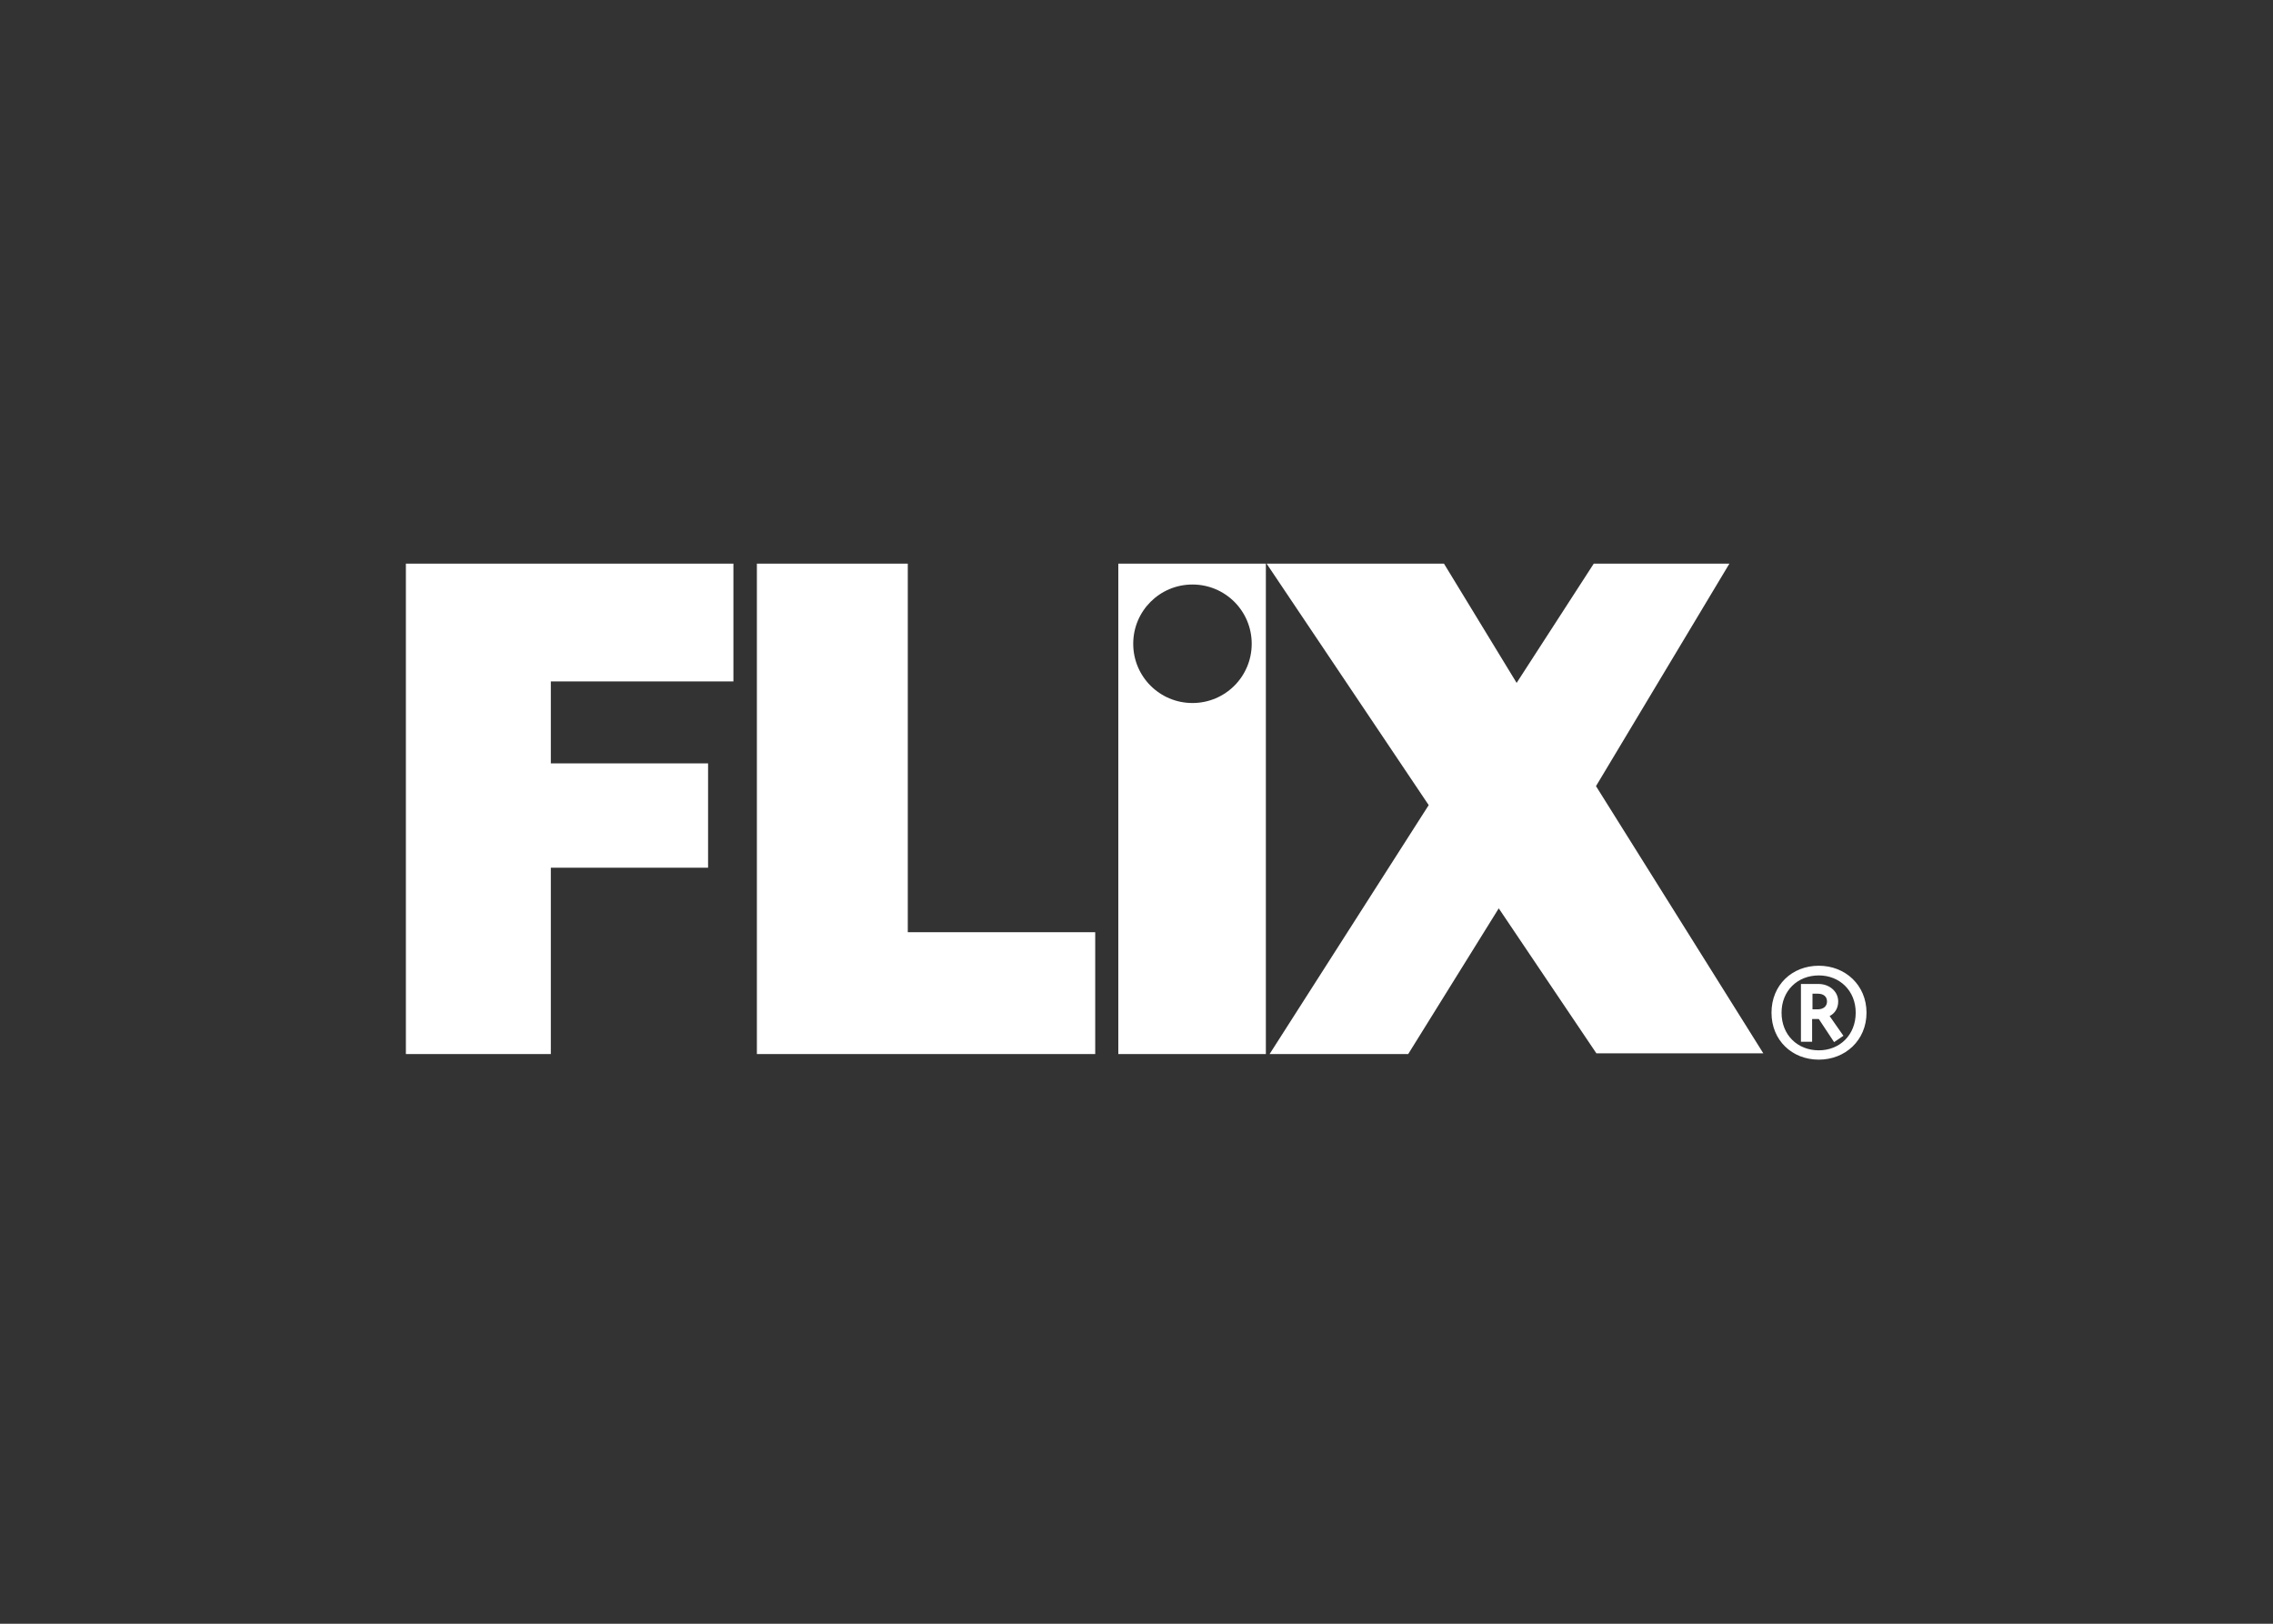 <svg clip-rule="evenodd" fill="#fff" fill-rule="evenodd" stroke-linejoin="round" stroke-miterlimit="1.414" viewBox="0 0 560 400" xmlns="http://www.w3.org/2000/svg"><rect x="0" y="0" width="560" height="400" fill="#333333" stroke="none"/><path d="m4 83.6h87.9v31.6h-49v22h42.2v28h-42.2v50h-38.9zm134.8 0h-40.6v131.6h90.8v-32.7h-50.3v-98.9zm92.8 0h3.2v131.6h-39.6v-131.6zm-.6 21.5c0-8.8-7.1-15.9-15.9-15.9s-15.9 7.1-15.9 15.9 7.1 15.9 15.9 15.9 15.9-7.1 15.9-15.9zm128.2-21.5h-36.4l-20.7 32-19.5-32h-2.7-44.9l43.5 64.8-42.7 66.8h37.2l24.3-39.1 26.2 38.9h44.8l-44.9-71.7zm36.8 120.5c0 7.4-5.7 12.6-12.8 12.6-7.2 0-12.7-5.2-12.7-12.6s5.5-12.6 12.7-12.6c7.1 0 12.8 5.2 12.8 12.6zm-2.9 0c0-5.9-4.3-10-9.9-10-5.7 0-10 4.1-10 10 0 6 4.3 10.1 10 10.1 5.6 0 9.9-4.1 9.9-10.1zm-7 .9 3.7 5.3-2.5 1.7-4.1-6.2h-1.8v6.1h-3v-15.5h4.8c2.6 0 5.2 1.8 5.2 4.7 0 1.8-.9 3.2-2.3 3.9zm-.7-3.9c0-1.3-.9-2.1-2.5-2.1h-1.4v4.2h1.4c1.5 0 2.5-.8 2.5-2.1z" fill-rule="nonzero" transform="matrix(.918 0 0 .918 96.326 62.107)"/></svg>